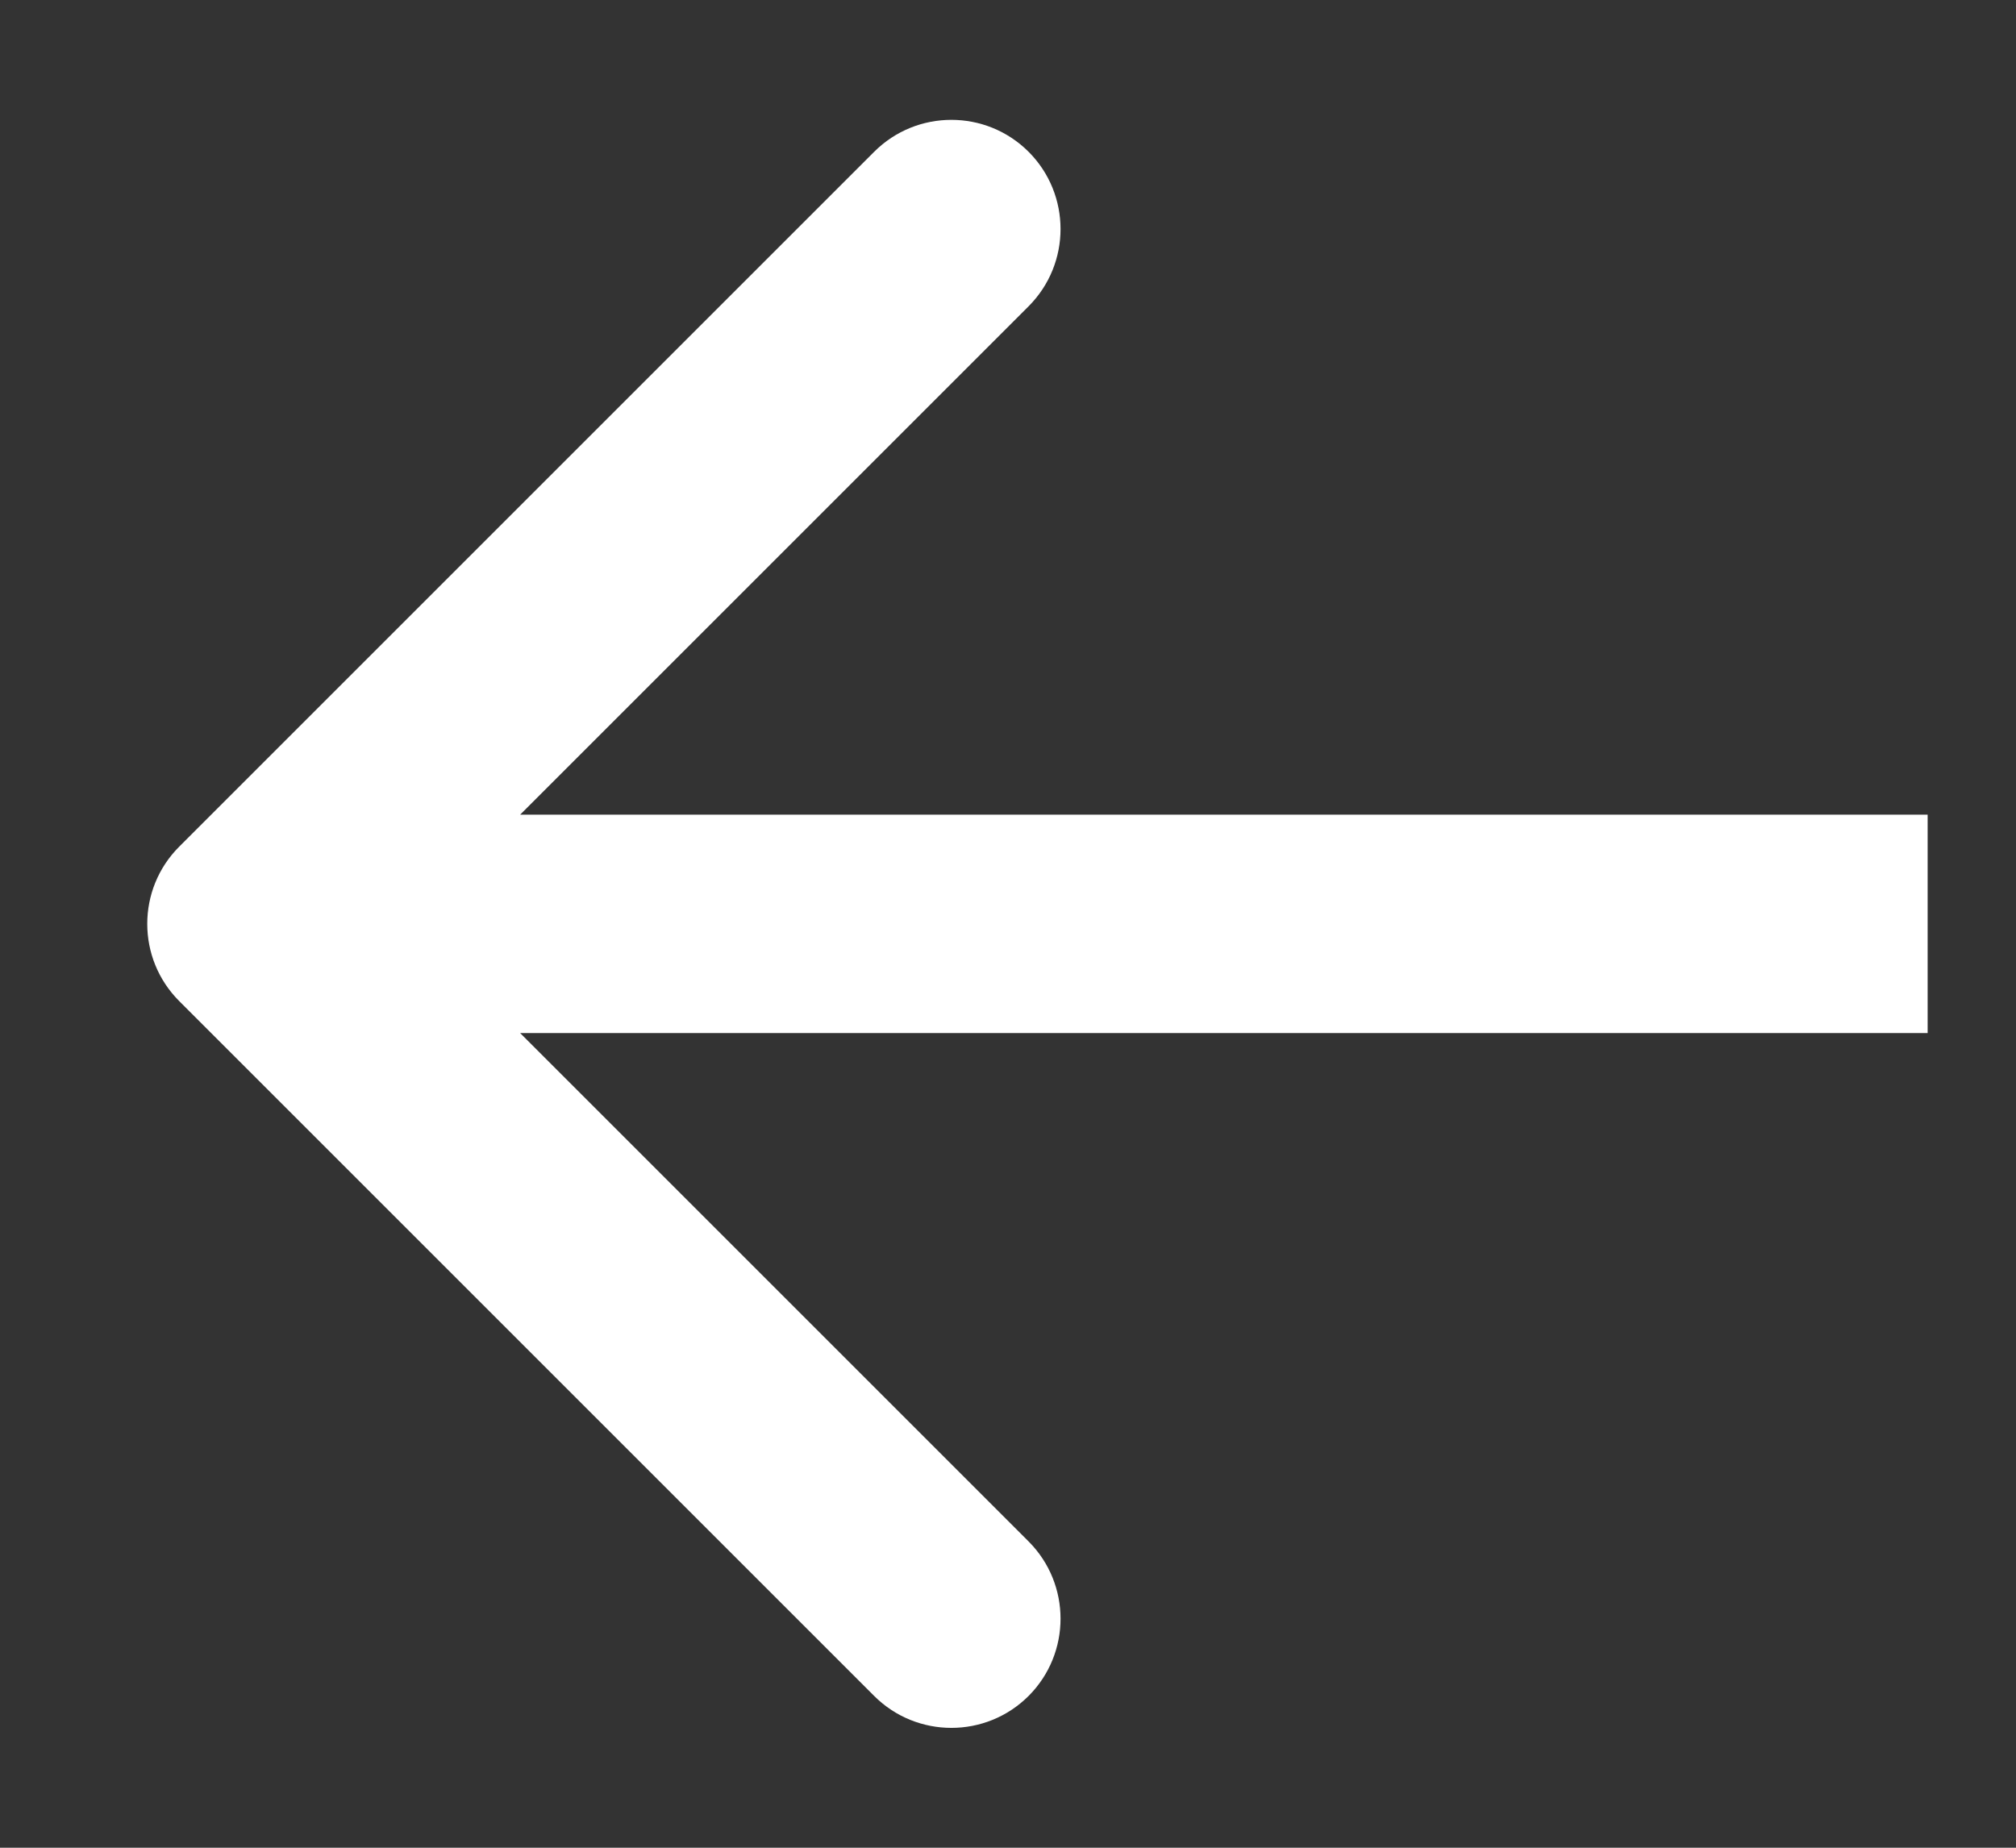 <svg width="12" height="11" viewBox="0 0 12 11" fill="none" xmlns="http://www.w3.org/2000/svg">
<rect x="0" y="0" width="12" height="11" fill="#333333" stroke="none"/>
<path d="M1.067 5.04C0.813 5.294 0.813 5.706 1.067 5.96L5.203 10.096C5.457 10.35 5.869 10.35 6.123 10.096C6.376 9.842 6.376 9.431 6.123 9.177L2.446 5.5L6.123 1.823C6.376 1.569 6.376 1.158 6.123 0.904C5.869 0.65 5.457 0.65 5.203 0.904L1.067 5.04ZM11.474 4.85L1.526 4.85V6.15L11.474 6.15V4.85Z" fill="white"/>
</svg>

